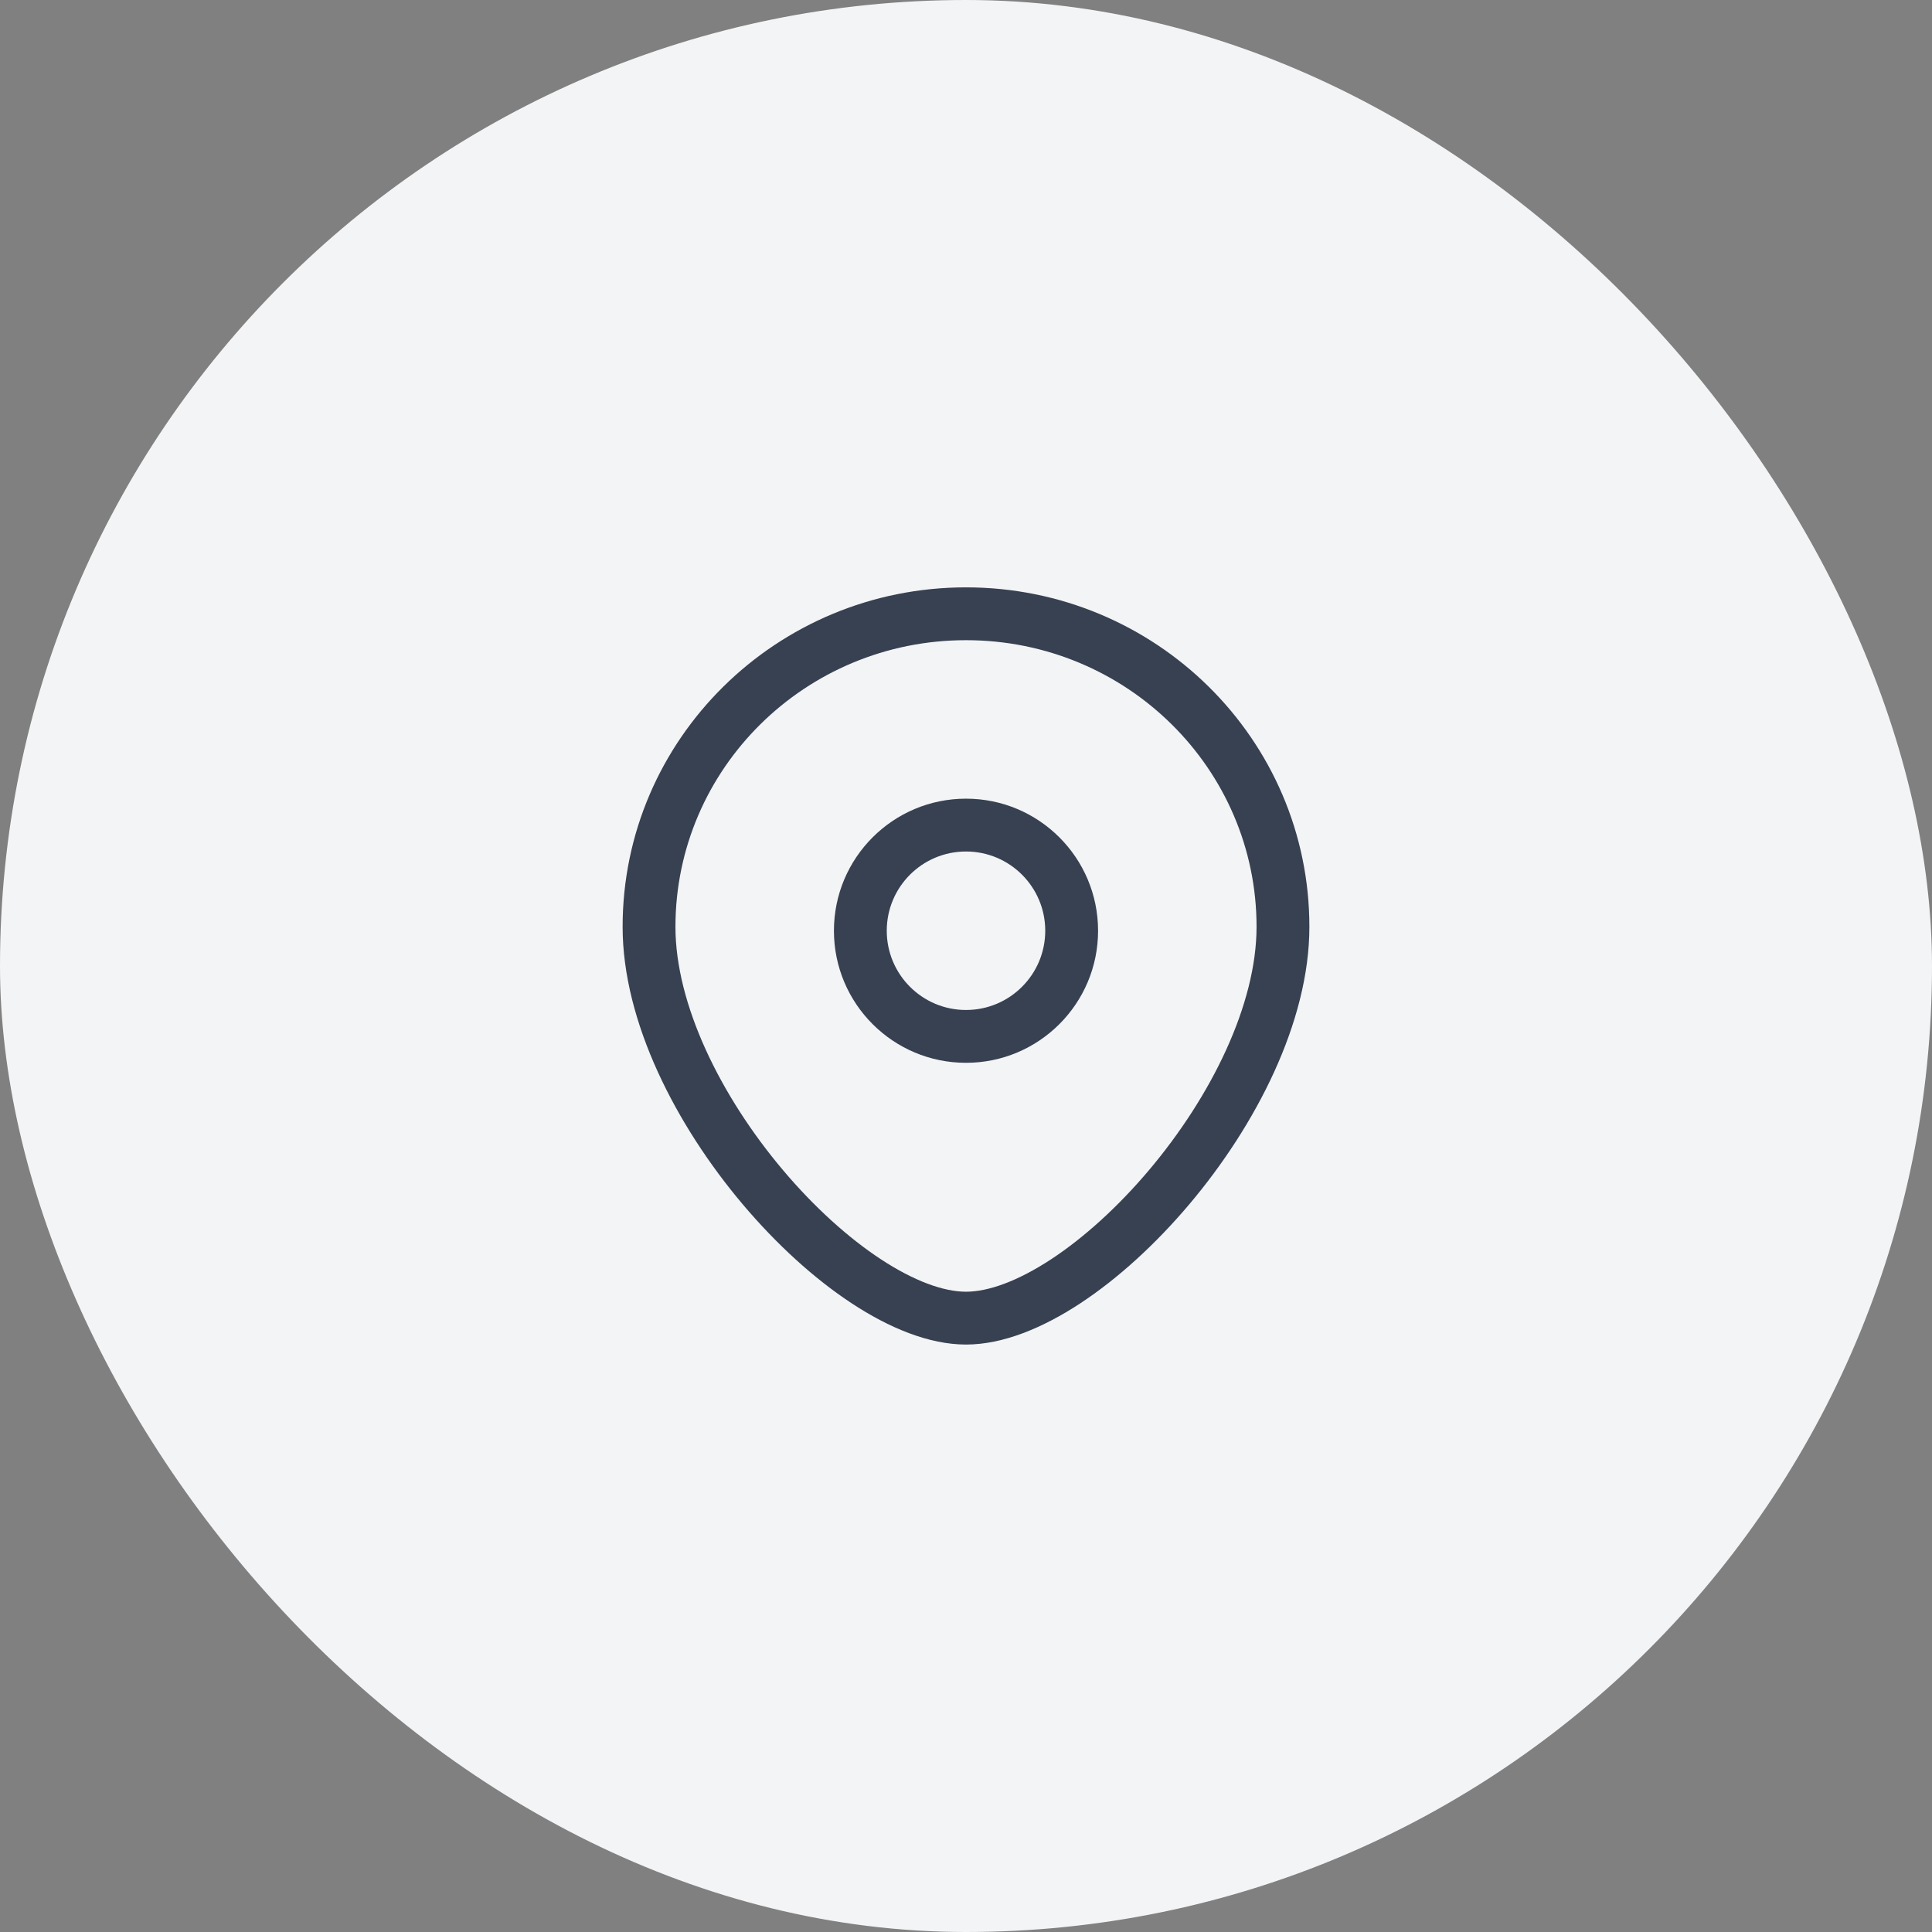 <svg width="64" height="64" viewBox="0 0 64 64" fill="none" xmlns="http://www.w3.org/2000/svg">
<rect x="0" y="0" width="64" height="64" fill="#808080" stroke="none"/>
<rect width="64" height="64" rx="32" fill="#F3F4F6"/>
<path fill-rule="evenodd" clip-rule="evenodd" d="M32 28.207C30.55 28.207 29.375 29.382 29.375 30.832C29.375 32.282 30.55 33.457 32 33.457C33.45 33.457 34.625 32.282 34.625 30.832C34.625 29.382 33.45 28.207 32 28.207ZM27.625 30.832C27.625 28.416 29.584 26.457 32 26.457C34.416 26.457 36.375 28.416 36.375 30.832C36.375 33.248 34.416 35.207 32 35.207C29.584 35.207 27.625 33.248 27.625 30.832Z" fill="#374151"/>
<path fill-rule="evenodd" clip-rule="evenodd" d="M32 21.207C26.674 21.207 22.375 25.468 22.375 30.702C22.375 33.274 23.874 36.319 25.942 38.767C26.964 39.977 28.092 41 29.179 41.714C30.283 42.439 31.261 42.79 32 42.79C32.739 42.79 33.717 42.439 34.821 41.714C35.908 41 37.036 39.977 38.058 38.767C40.126 36.319 41.625 33.274 41.625 30.702C41.625 25.468 37.326 21.207 32 21.207ZM20.625 30.702C20.625 24.482 25.728 19.457 32 19.457C38.272 19.457 43.375 24.482 43.375 30.702C43.375 33.858 41.593 37.294 39.395 39.896C38.284 41.211 37.033 42.355 35.782 43.177C34.549 43.987 33.229 44.54 32 44.54C30.771 44.54 29.451 43.987 28.218 43.177C26.966 42.355 25.716 41.211 24.605 39.896C22.407 37.294 20.625 33.858 20.625 30.702Z" fill="#374151"/>
</svg>
